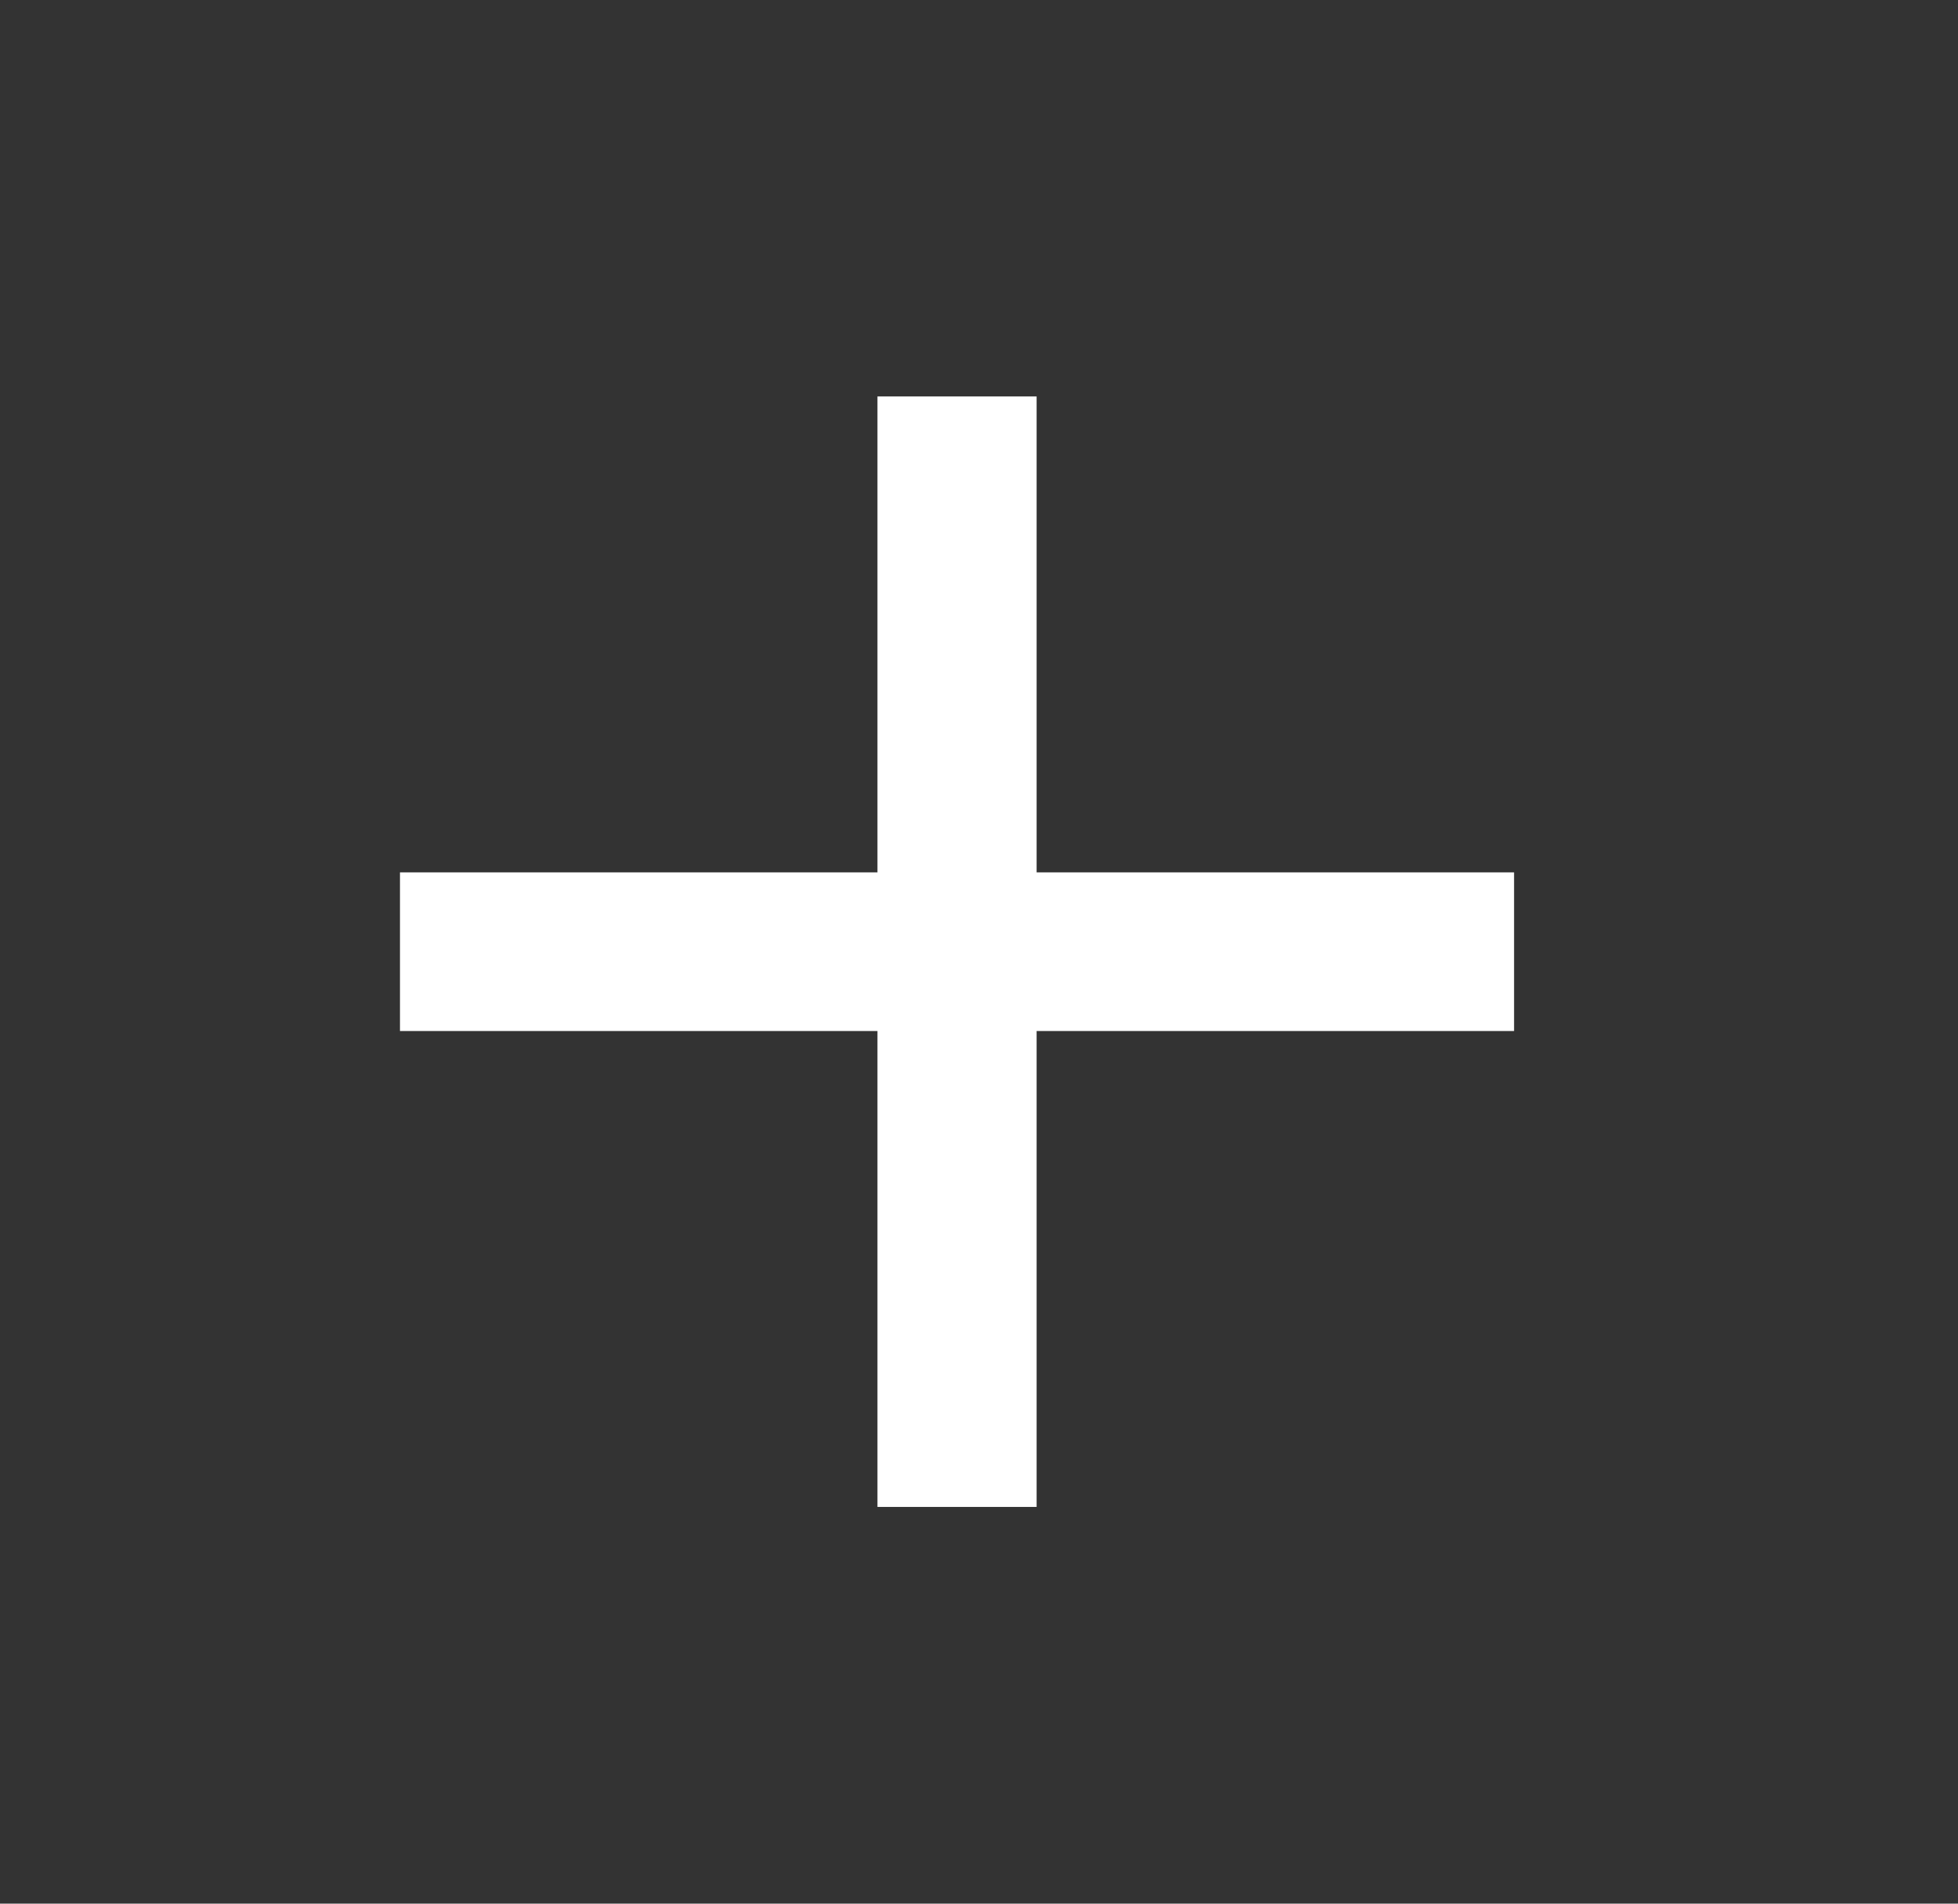 <svg width="36" height="35" viewBox="0 0 36 35" fill="none" xmlns="http://www.w3.org/2000/svg">
<rect x="0" y="0" width="36" height="35" fill="#333333" stroke="none"/>
<path d="M27.838 18.956H19.059V27.706H16.133V18.956H7.354V16.039H16.133V7.289H19.059V16.039H27.838V18.956Z" fill="white"/>
</svg>
